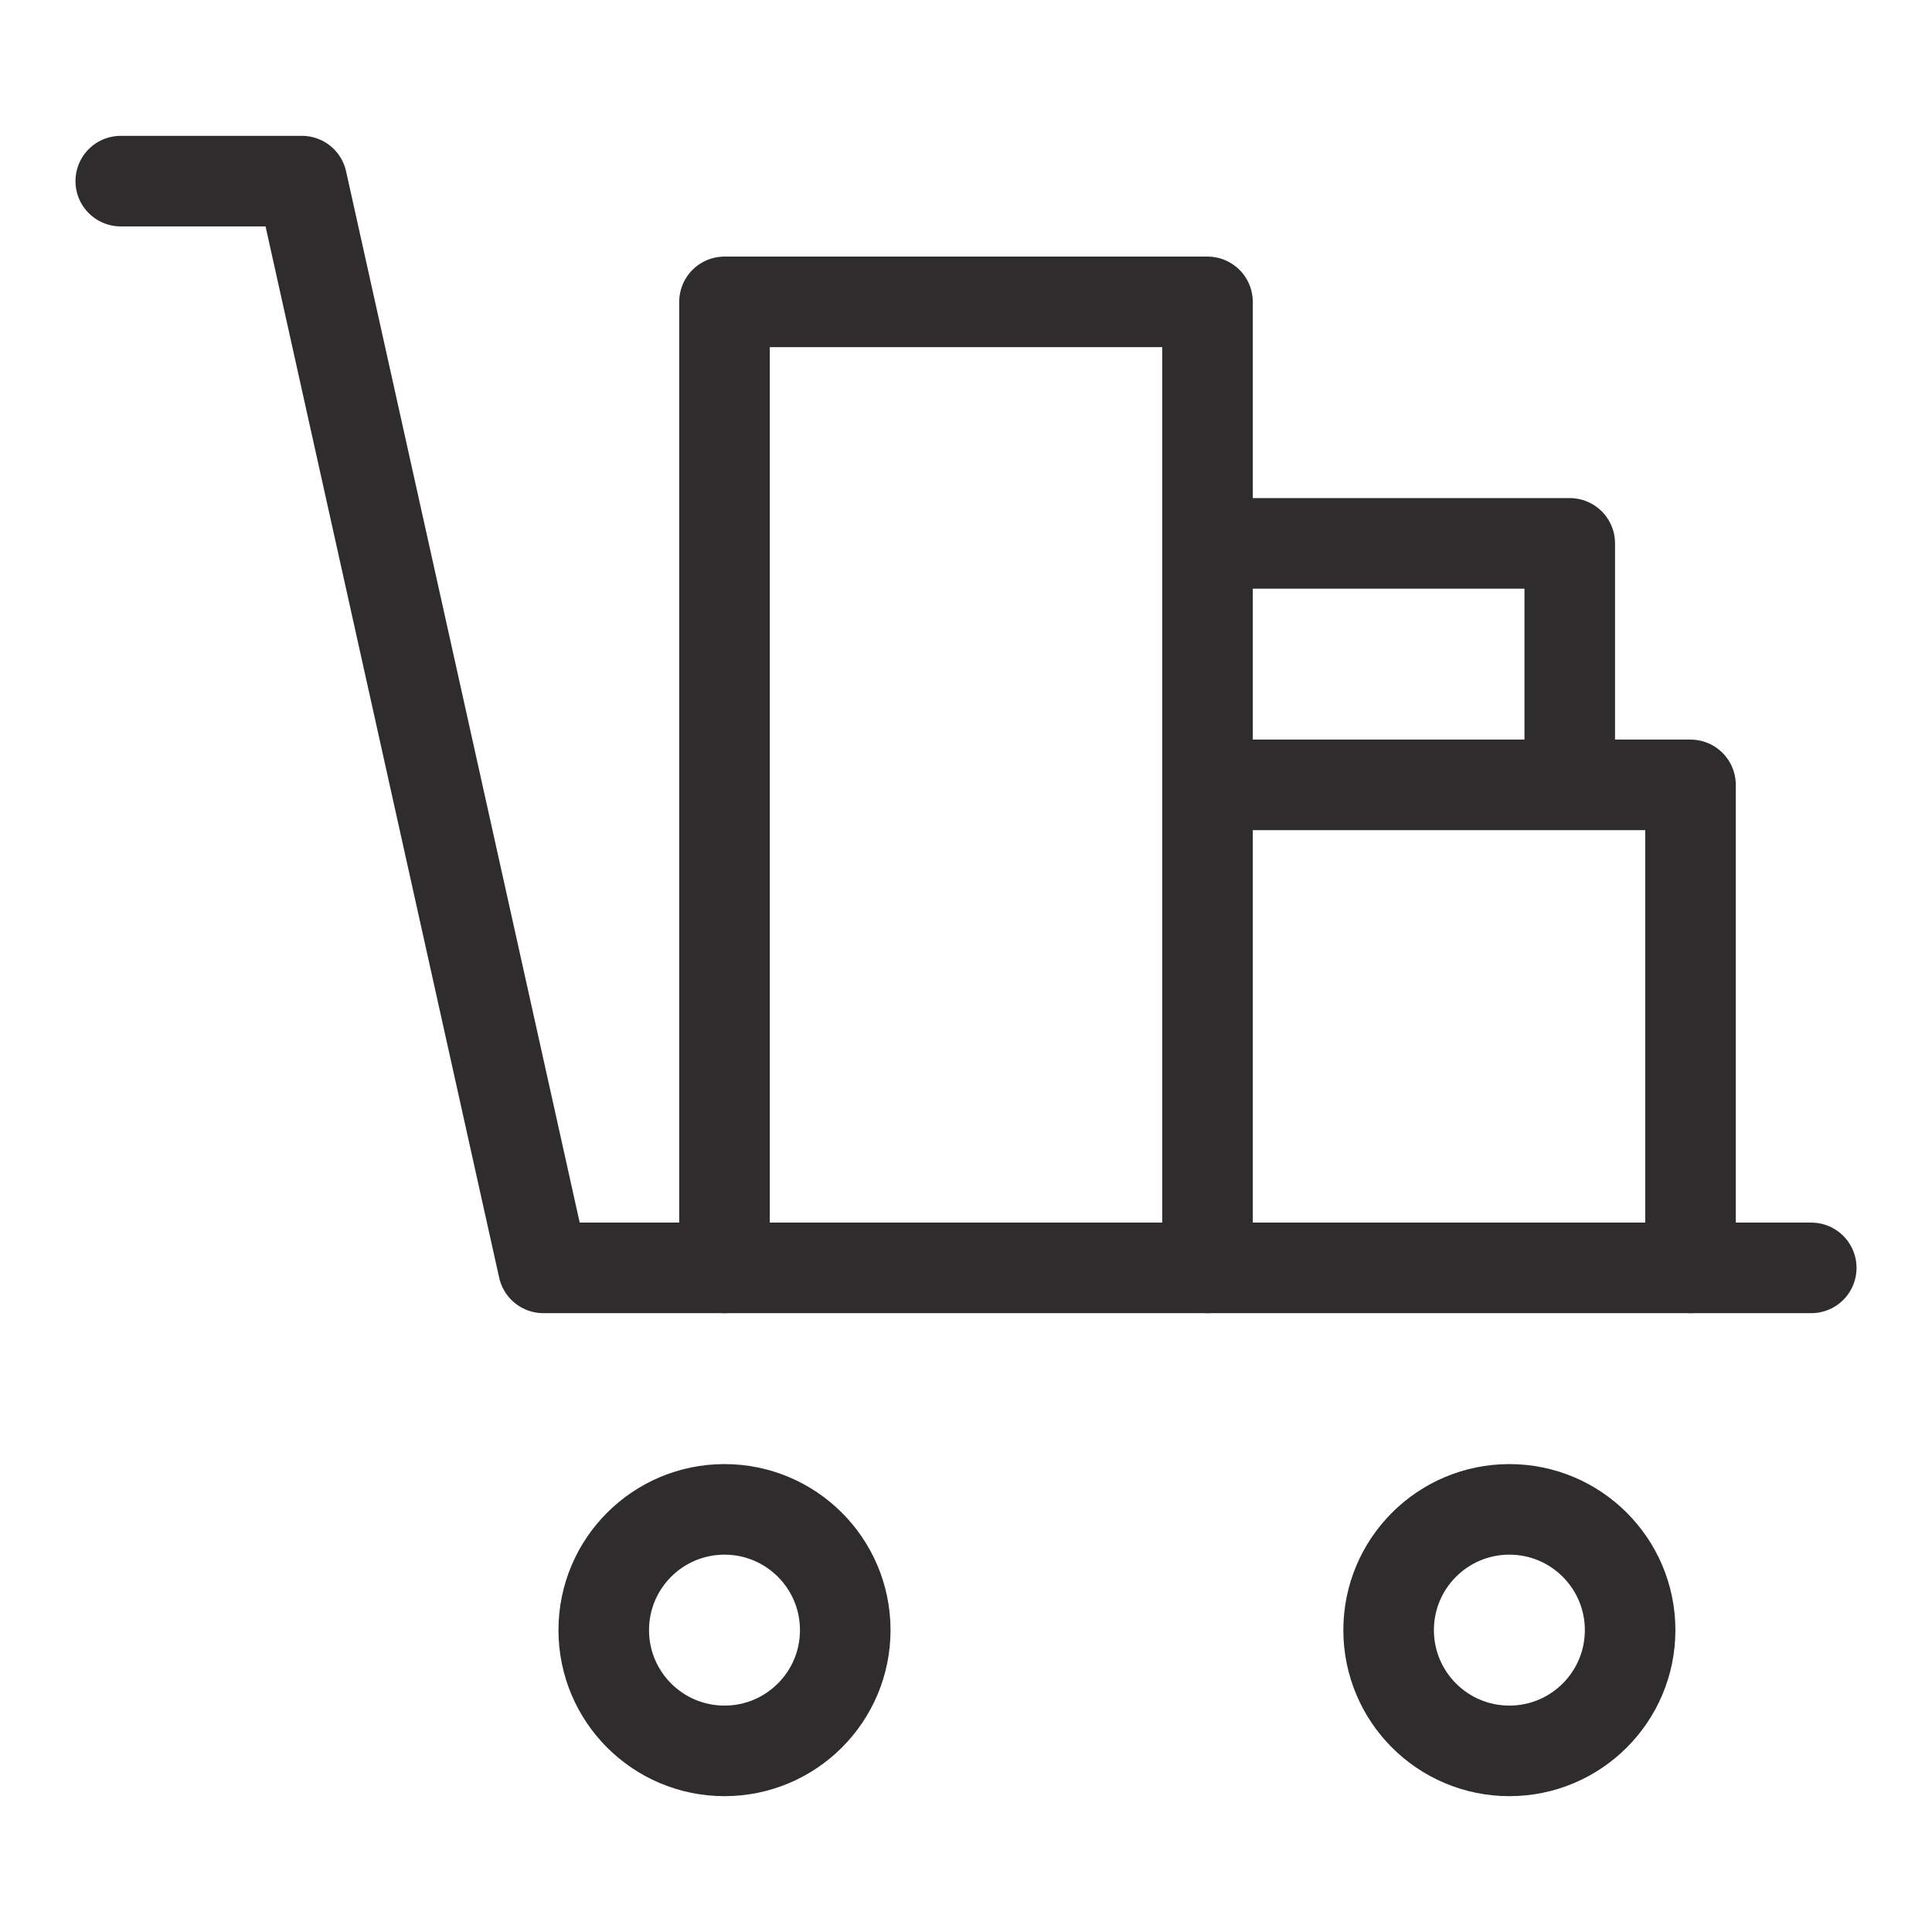 <svg viewBox="0 0 64 64" xmlns="http://www.w3.org/2000/svg"><g style="fill:none;stroke:#2e2c2d;stroke-miterlimit:10;stroke-width:3;stroke-linejoin:round;stroke-linecap:round"><path d="m24 42v-32h16v32m0-16h16v16m-16-24h12v8"/><path d="m4 6h6l8 36h42"/><circle cx="24" cy="54" r="4"/><circle cx="50" cy="54" r="4"/></g></svg>
